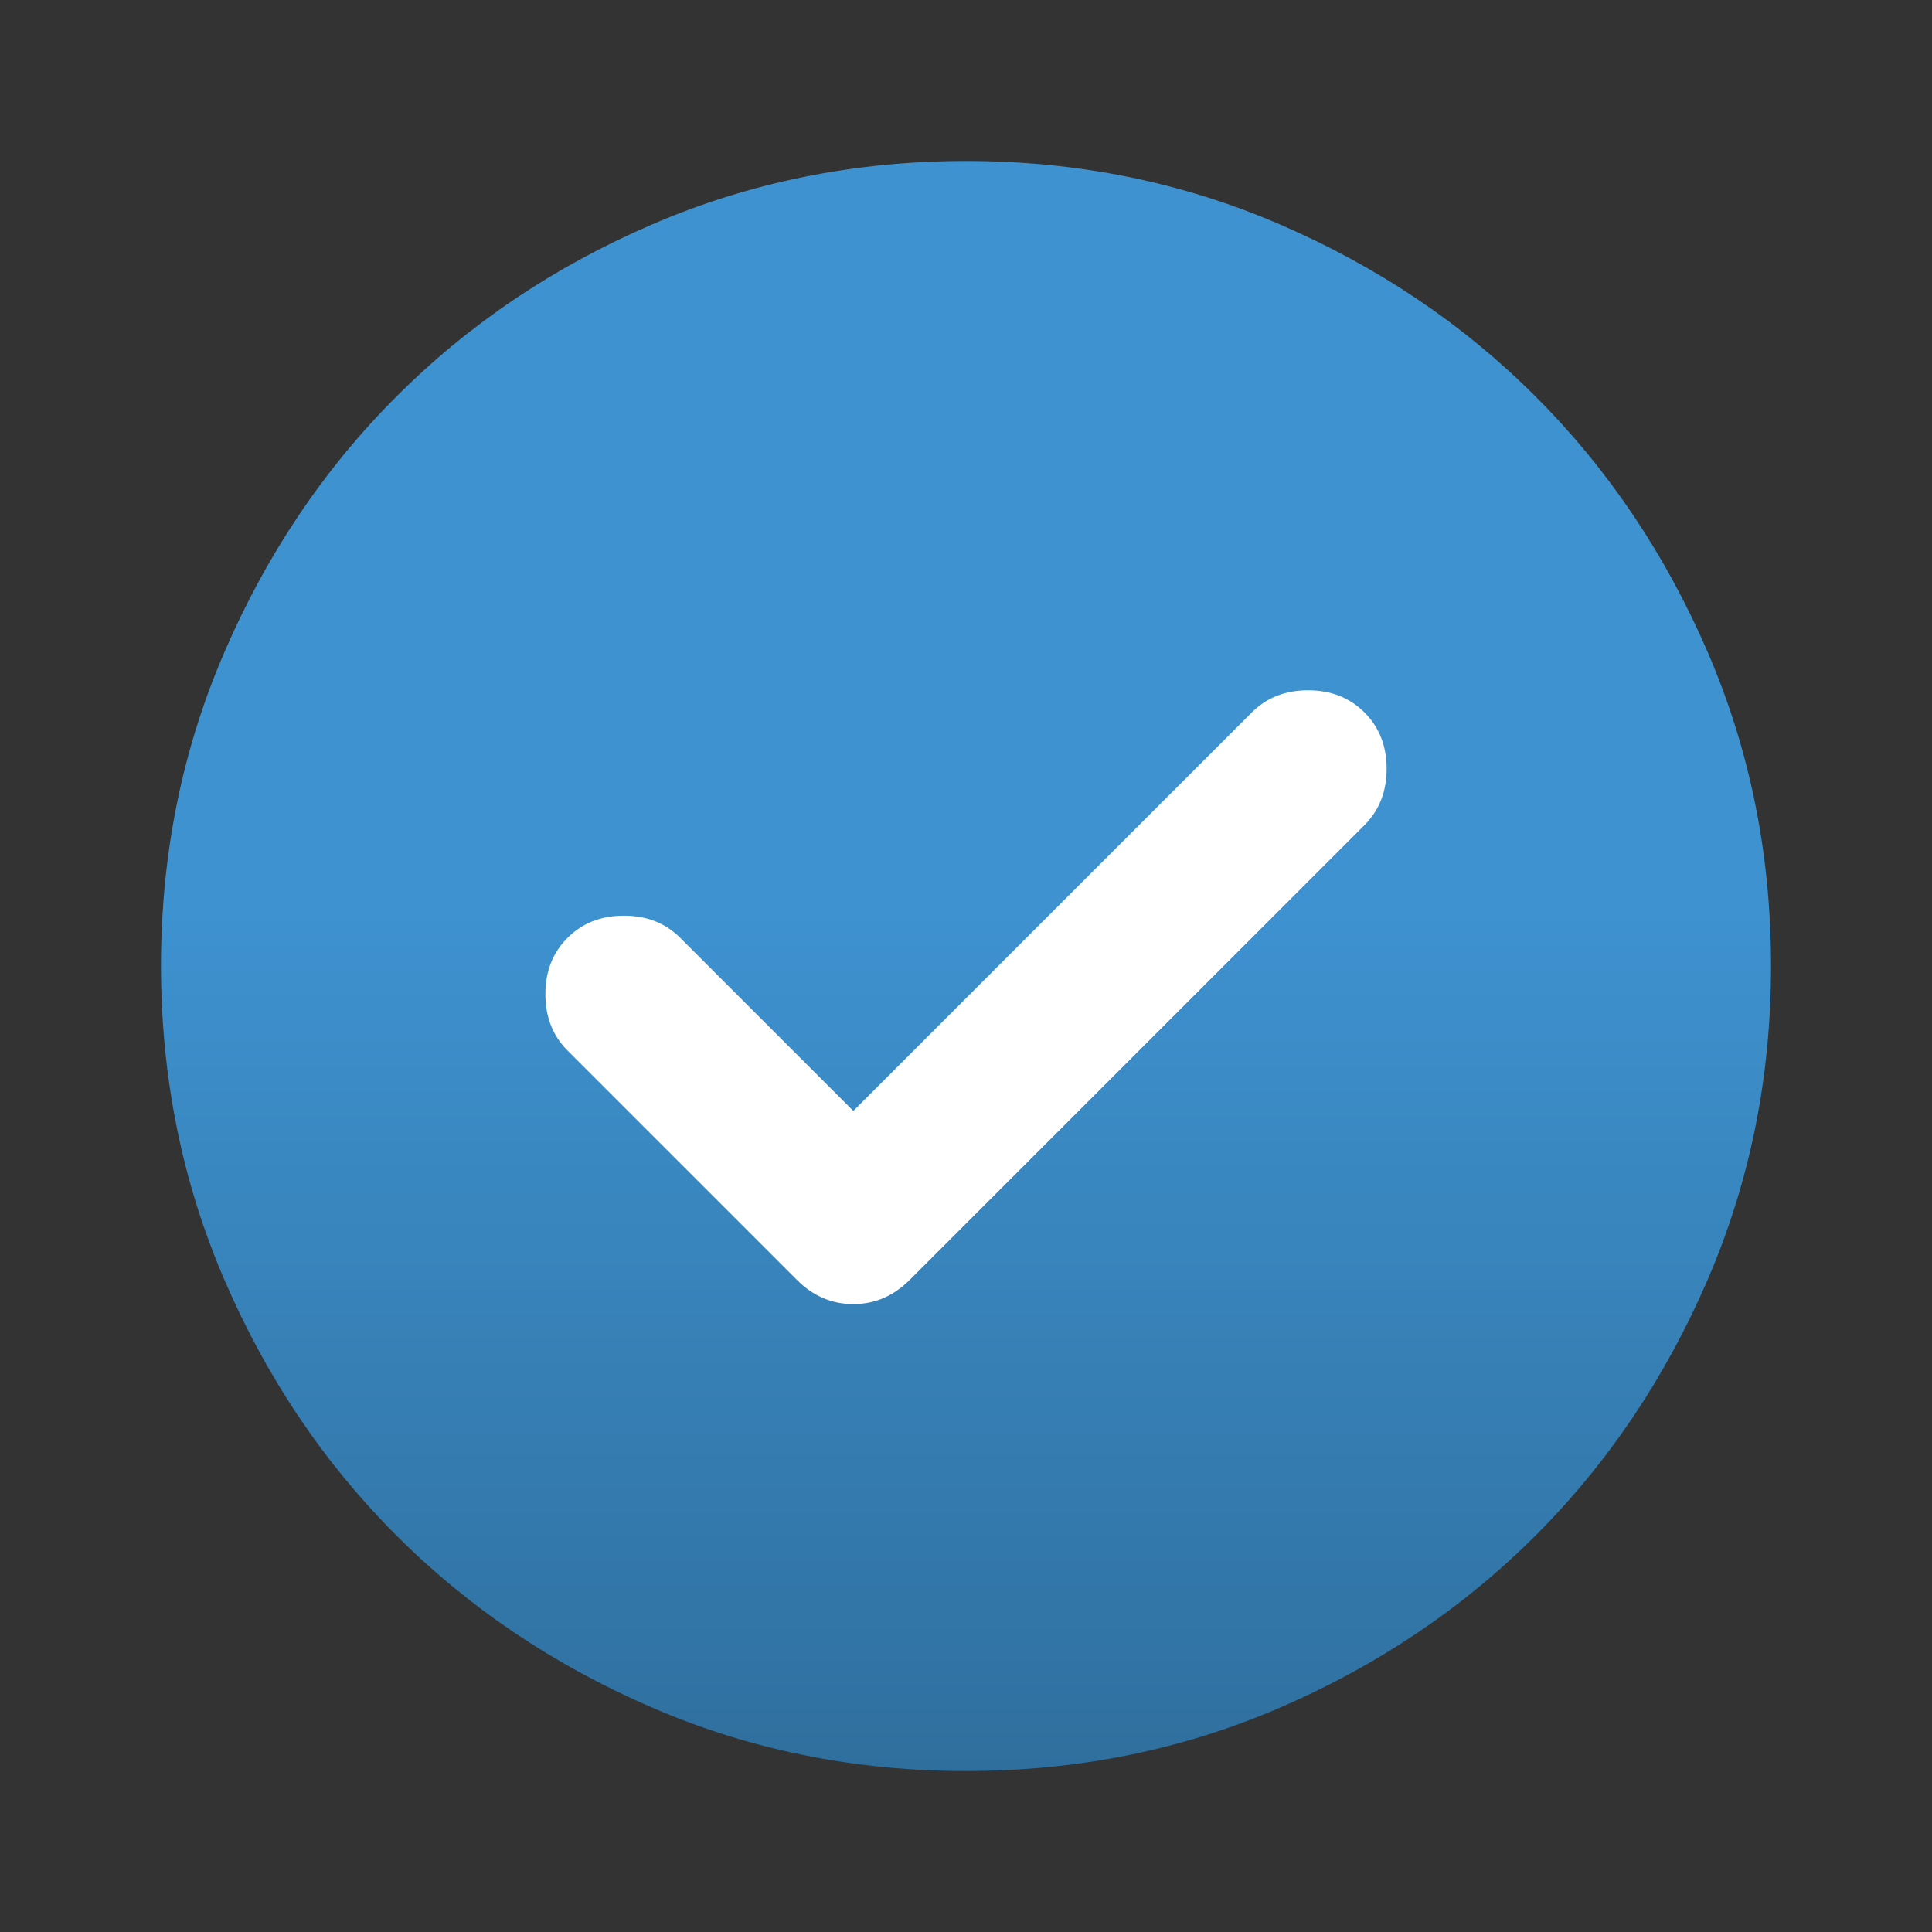 <svg width="52" height="52" viewBox="0 0 52 52" fill="none" xmlns="http://www.w3.org/2000/svg">
<rect x="0" y="0" width="52" height="52" fill="#333333" stroke="none"/>
<rect x="13" y="13" width="26" height="23.833" fill="white"/>
<path d="M22.967 29.9L18.308 25.242C17.911 24.844 17.406 24.646 16.792 24.646C16.178 24.646 15.672 24.844 15.275 25.242C14.878 25.639 14.679 26.144 14.679 26.758C14.679 27.372 14.878 27.878 15.275 28.275L21.45 34.45C21.883 34.883 22.389 35.1 22.967 35.1C23.544 35.1 24.05 34.883 24.483 34.45L36.725 22.208C37.122 21.811 37.321 21.306 37.321 20.692C37.321 20.078 37.122 19.572 36.725 19.175C36.328 18.778 35.822 18.579 35.208 18.579C34.594 18.579 34.089 18.778 33.692 19.175L22.967 29.9ZM26 47.667C23.003 47.667 20.186 47.098 17.55 45.959C14.914 44.821 12.621 43.278 10.671 41.329C8.721 39.379 7.177 37.086 6.041 34.45C4.904 31.814 4.335 28.997 4.333 26C4.333 23.003 4.902 20.186 6.041 17.55C7.179 14.914 8.722 12.621 10.671 10.671C12.621 8.721 14.914 7.177 17.55 6.041C20.186 4.904 23.003 4.335 26 4.333C28.997 4.333 31.814 4.902 34.45 6.041C37.086 7.179 39.379 8.722 41.329 10.671C43.279 12.621 44.823 14.914 45.962 17.55C47.1 20.186 47.668 23.003 47.667 26C47.667 28.997 47.098 31.814 45.959 34.45C44.821 37.086 43.278 39.379 41.329 41.329C39.379 43.279 37.086 44.823 34.45 45.962C31.814 47.1 28.997 47.668 26 47.667Z" fill="url(#paint0_linear_1306_18)"/>
<defs>
<linearGradient id="paint0_linear_1306_18" x1="26" y1="4.333" x2="26" y2="47.667" gradientUnits="userSpaceOnUse">
<stop offset="0.464" stop-color="#3E92D0"/>
<stop offset="1" stop-color="#2F6F9E"/>
</linearGradient>
</defs>
</svg>
